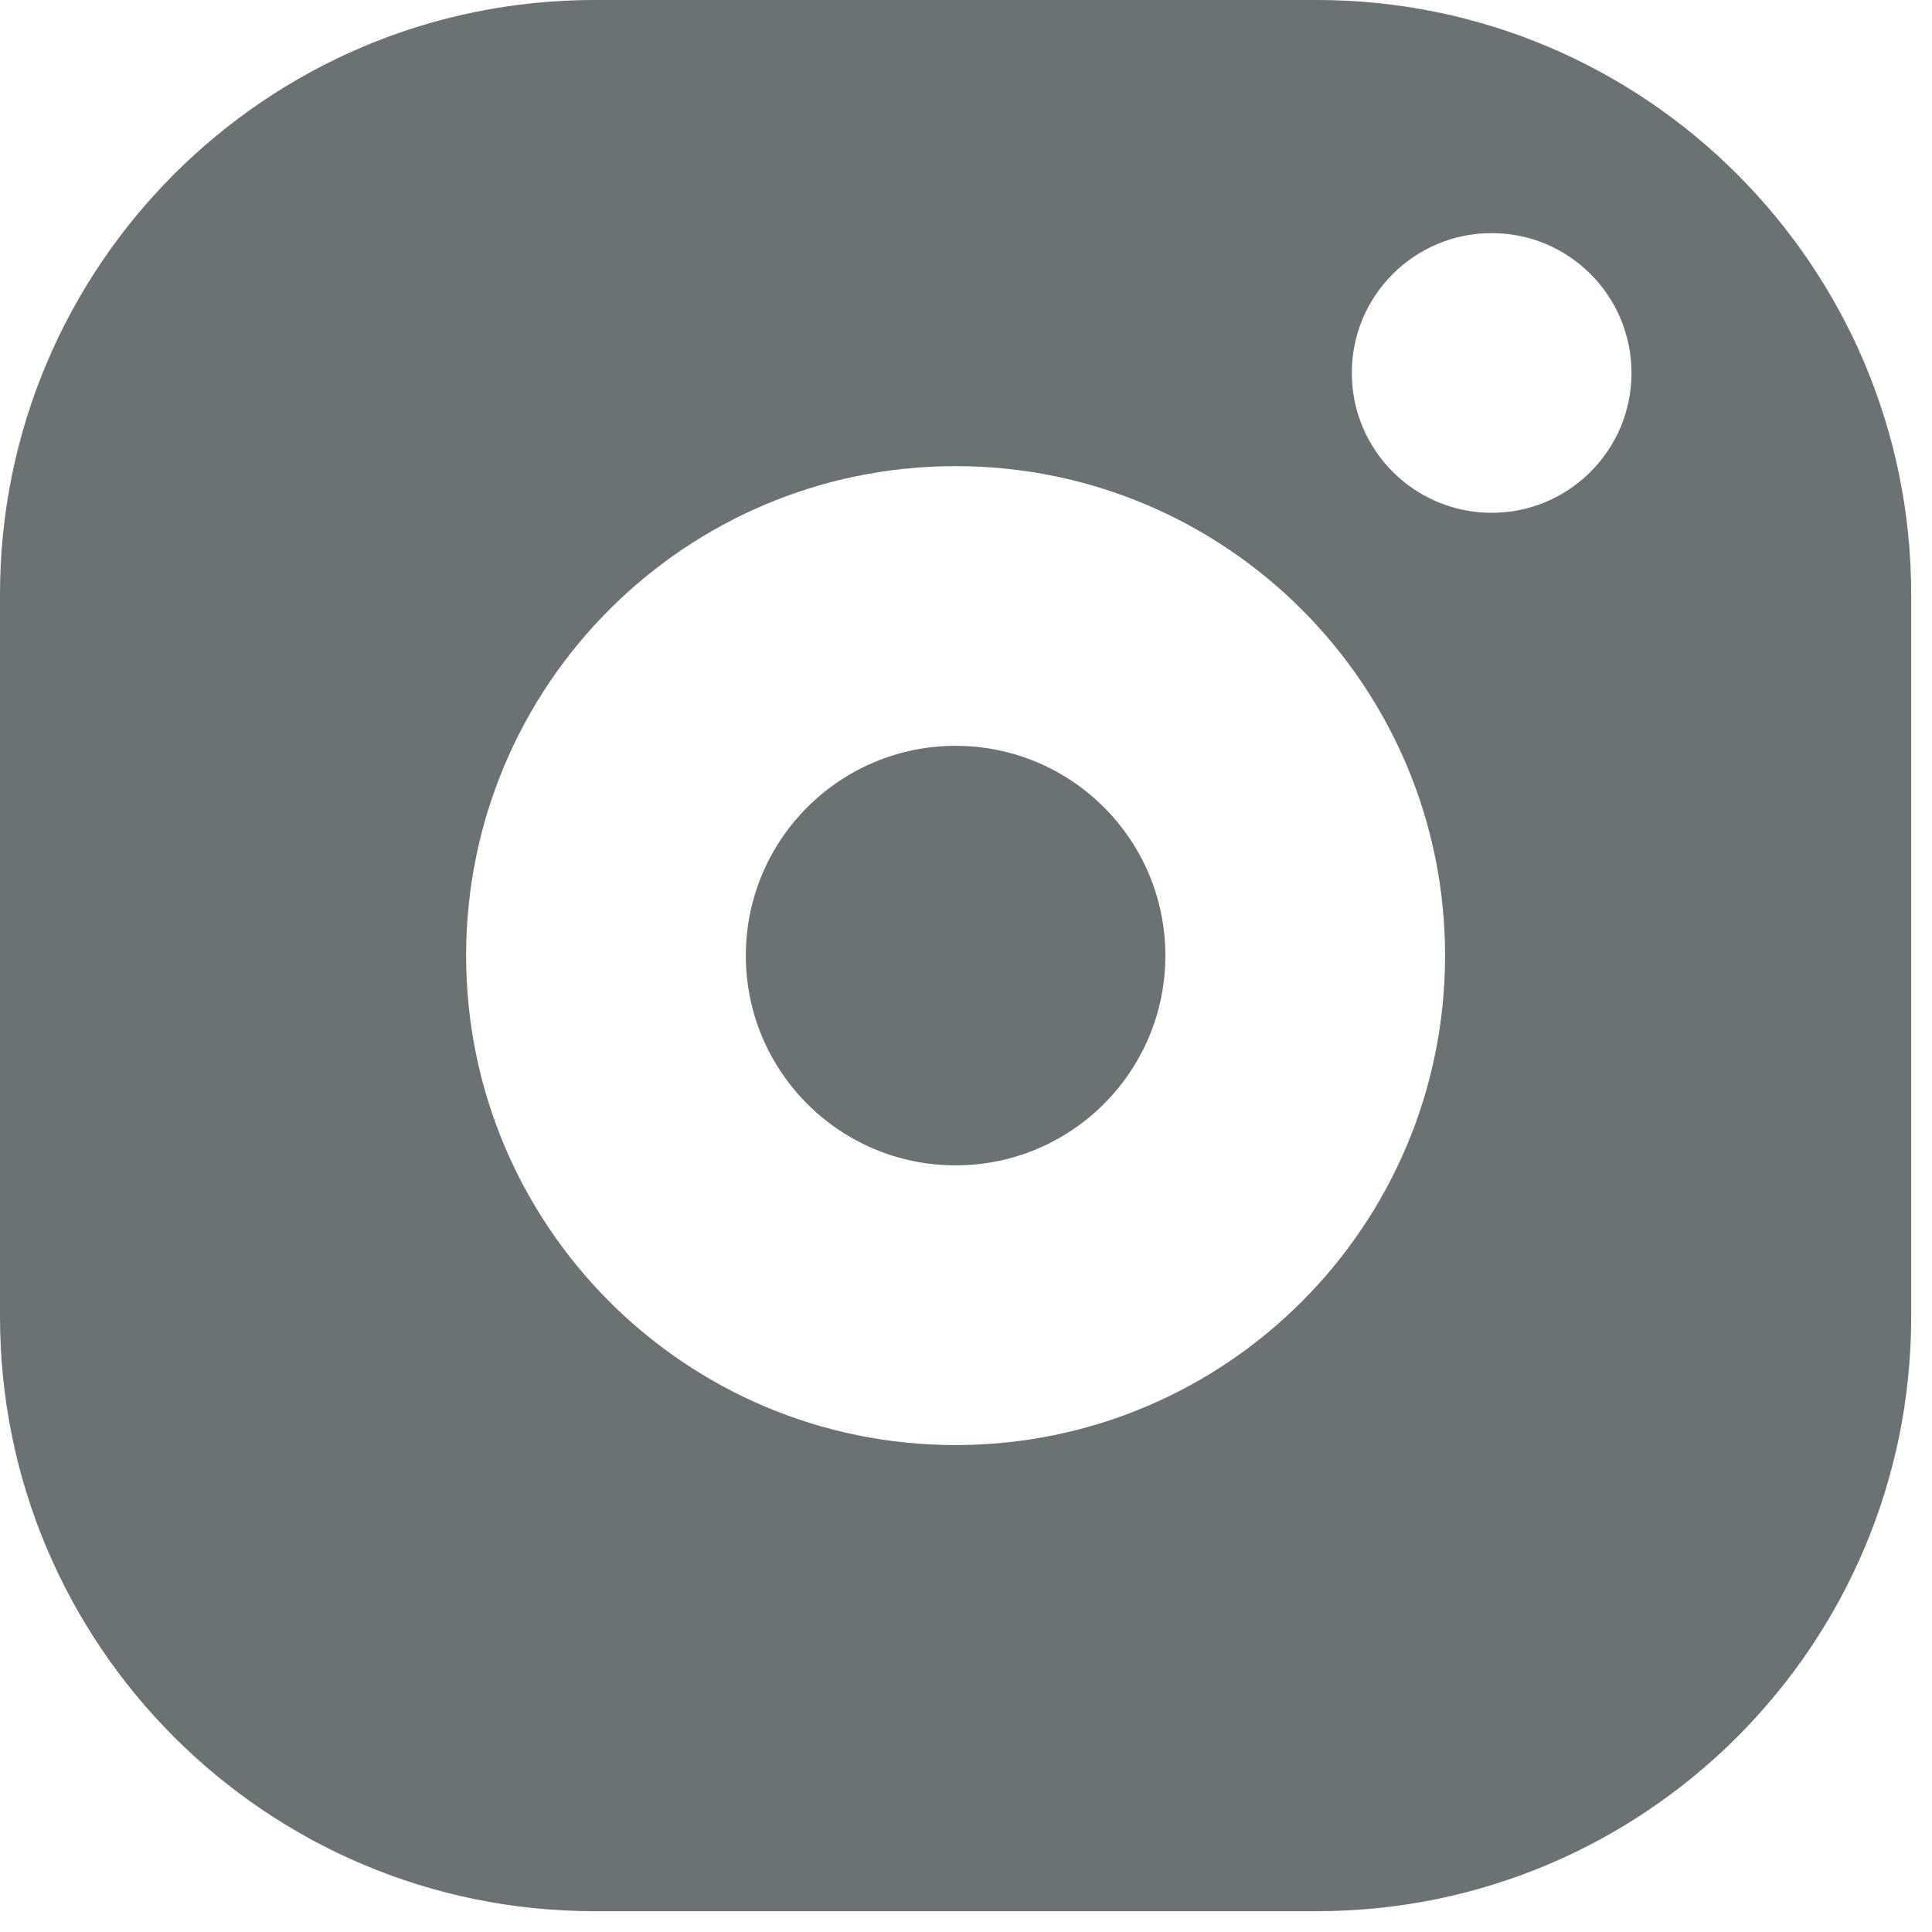 <svg width="26" height="26" viewBox="0 0 26 26" fill="none" xmlns="http://www.w3.org/2000/svg">
<path fill-rule="evenodd" clip-rule="evenodd" d="M8 0C3.582 0 0 3.582 0 8V17.72C0 22.138 3.582 25.72 8 25.72H17.72C22.138 25.72 25.72 22.138 25.72 17.72V8C25.72 3.582 22.138 0 17.72 0H8ZM12.86 19.447C16.498 19.447 19.447 16.498 19.447 12.86C19.447 9.222 16.498 6.273 12.86 6.273C9.222 6.273 6.273 9.222 6.273 12.86C6.273 16.498 9.222 19.447 12.86 19.447ZM21.956 5.019C21.956 6.058 21.113 6.901 20.074 6.901C19.035 6.901 18.192 6.058 18.192 5.019C18.192 3.979 19.035 3.137 20.074 3.137C21.113 3.137 21.956 3.979 21.956 5.019ZM12.86 15.683C14.419 15.683 15.683 14.419 15.683 12.86C15.683 11.301 14.419 10.037 12.86 10.037C11.301 10.037 10.037 11.301 10.037 12.86C10.037 14.419 11.301 15.683 12.86 15.683Z" fill="#6A7273"/>
</svg>
